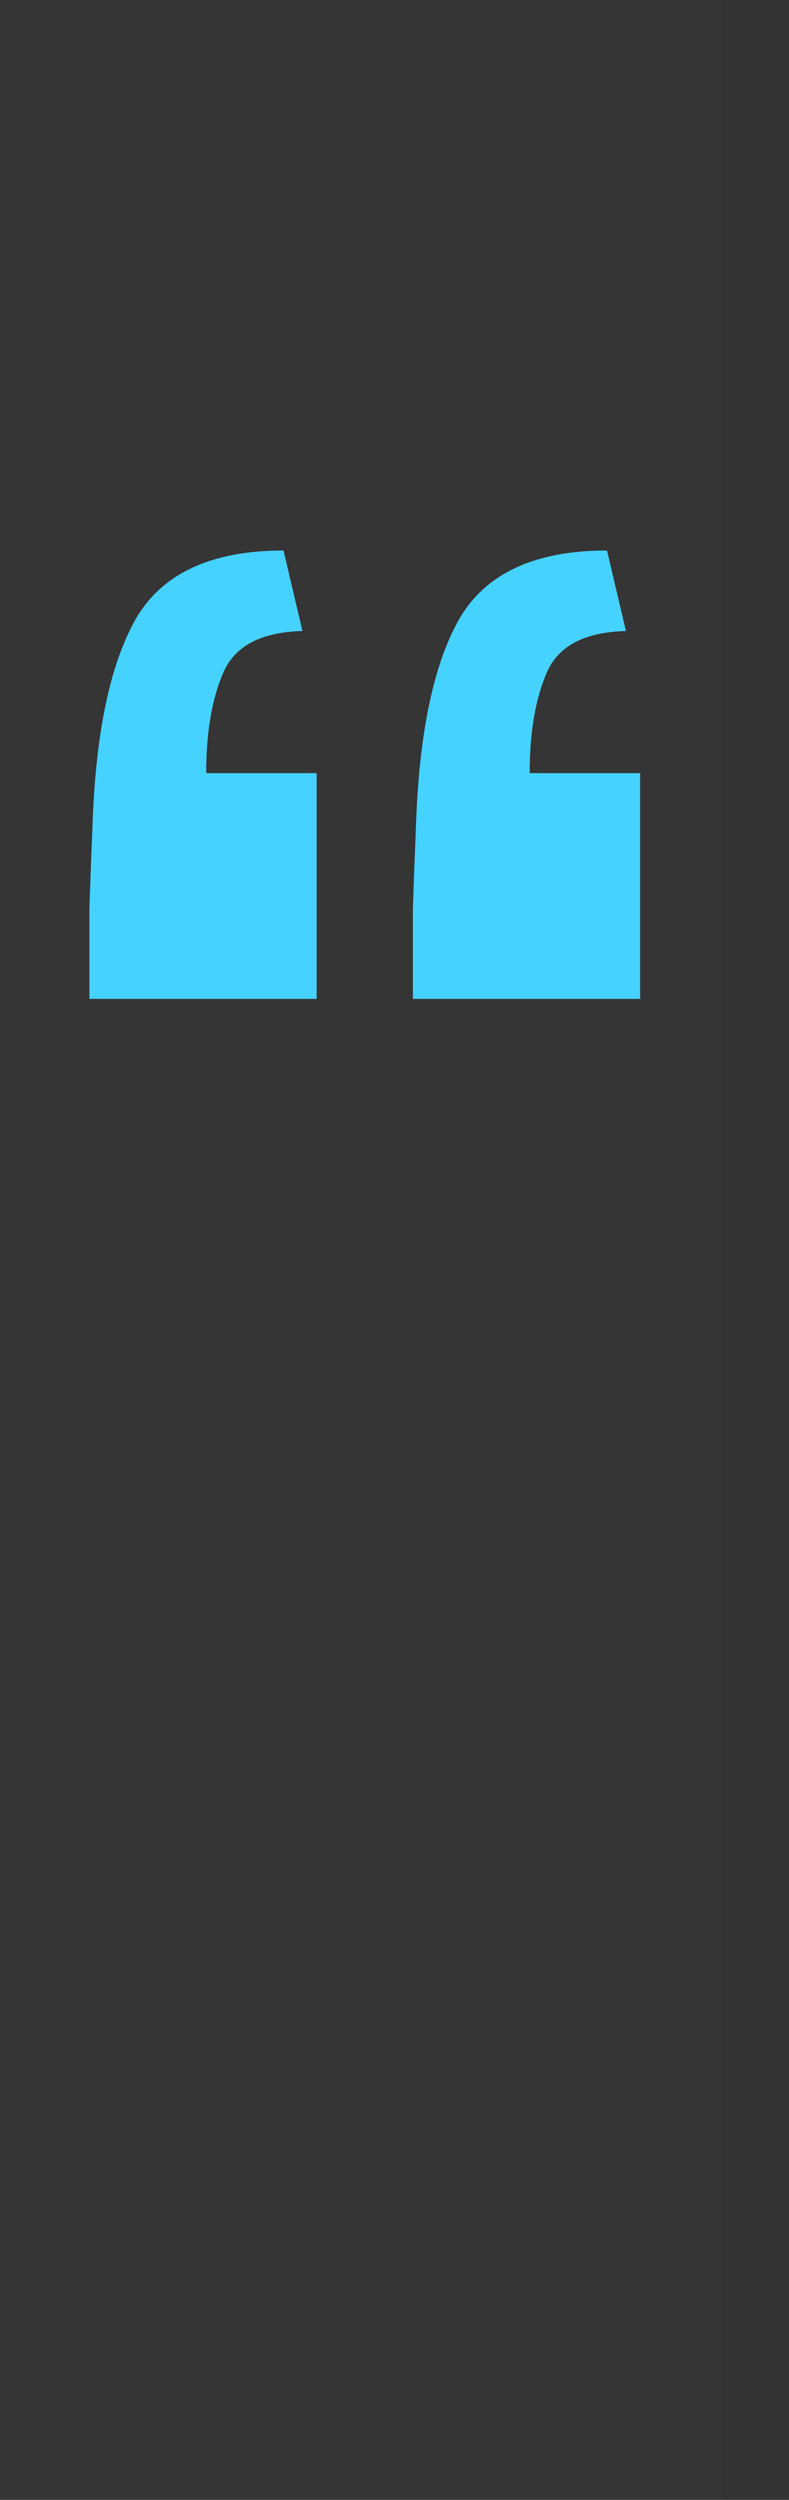 <svg xmlns="http://www.w3.org/2000/svg" fill="none" viewBox="0 0 6 19" height="19" width="6">
<rect x="0" y="0" width="6" height="19" fill="#333333" stroke="none"/>
<path fill-opacity="0.01" fill="white" d="M0 0H5.5V19H0V0Z"></path>
<path fill="#45D2FF" d="M0.68 7.592C0.68 7.352 0.68 7.12 0.68 6.896C0.688 6.664 0.696 6.452 0.704 6.26C0.728 5.572 0.836 5.056 1.028 4.712C1.228 4.36 1.604 4.184 2.156 4.184L2.3 4.796C1.988 4.804 1.788 4.908 1.7 5.108C1.612 5.308 1.568 5.564 1.568 5.876H2.408V7.592H0.68ZM3.14 7.592C3.14 7.352 3.14 7.12 3.14 6.896C3.148 6.664 3.156 6.452 3.164 6.26C3.188 5.572 3.296 5.056 3.488 4.712C3.688 4.36 4.064 4.184 4.616 4.184L4.76 4.796C4.448 4.804 4.248 4.908 4.16 5.108C4.072 5.308 4.028 5.564 4.028 5.876H4.868V7.592H3.14Z"></path>
</svg>
